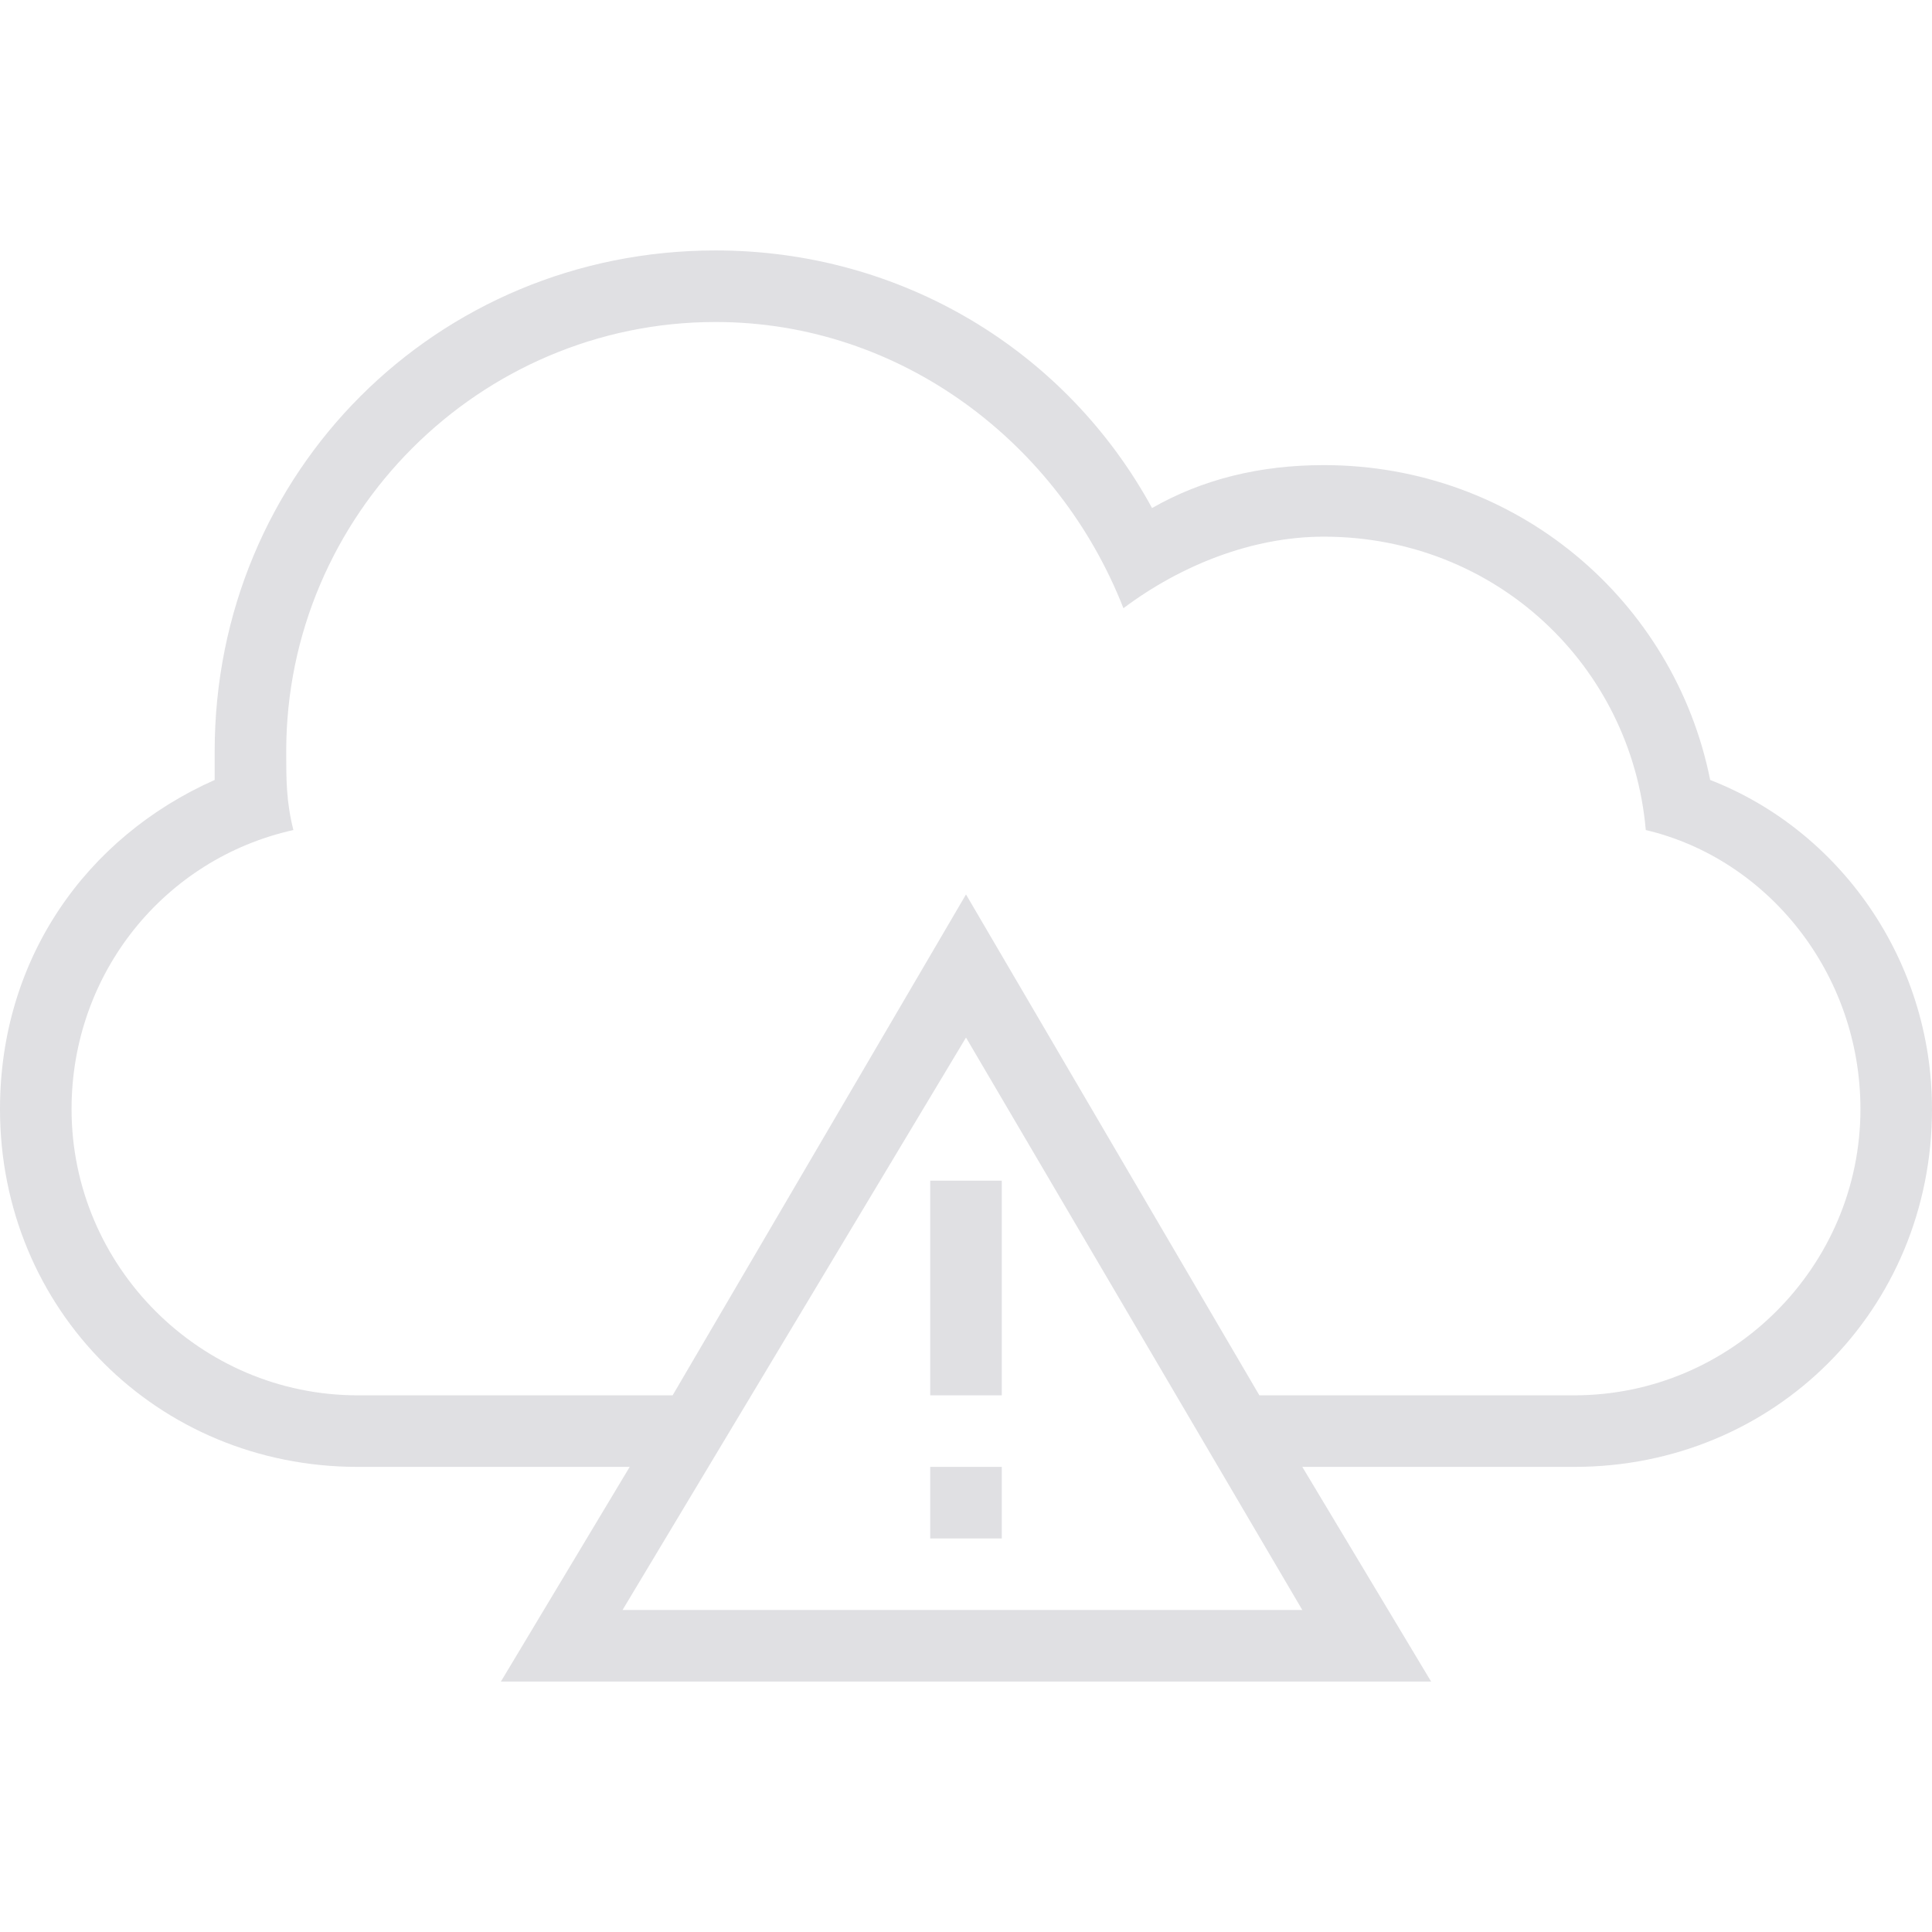 <?xml version="1.0" encoding="iso-8859-1"?>
<!-- Generator: Adobe Illustrator 16.0.0, SVG Export Plug-In . SVG Version: 6.00 Build 0)  -->
<!DOCTYPE svg PUBLIC "-//W3C//DTD SVG 1.1//EN" "http://www.w3.org/Graphics/SVG/1.1/DTD/svg11.dtd">
<svg version="1.1" id="Capa_1" xmlns="http://www.w3.org/2000/svg" xmlns:xlink="http://www.w3.org/1999/xlink" x="0px" y="0px"
	 width="516.375px" height="516.375px" viewBox="0 0 516.375 516.375" style="enable-background:new 0 0 516.375 516.375;"
	 xml:space="preserve">
<g>
	<g fill="#E0E0E3">
		<rect x="248.625" y="392.062" width="19.125" height="19.125"/>
		<path d="M457.088,208.462c-9.562-47.812-51.638-84.15-103.275-84.15c-17.213,0-32.513,3.825-45.9,11.475
			c-22.949-42.075-66.937-68.85-116.662-68.85c-74.587,0-133.875,59.288-133.875,133.875c0,1.913,0,5.737,0,7.65
			C22.95,223.763,0,256.275,0,296.438c0,53.55,42.075,95.625,95.625,95.625H168.3l-34.425,57.375H382.5l-34.425-57.375h72.675
			c53.55,0,95.625-42.075,95.625-95.625C516.375,256.275,491.513,221.85,457.088,208.462z M348.075,430.312H166.388l91.8-153
			L348.075,430.312z M420.75,372.938H336.6l-78.412-133.875l-78.413,133.875h-84.15c-42.075,0-76.5-34.425-76.5-76.5
			c0-36.338,24.862-66.938,59.288-74.588C76.5,214.2,76.5,208.462,76.5,200.812c0-63.112,51.638-114.75,114.75-114.75
			c49.725,0,91.8,32.513,109.013,76.5c15.3-11.475,34.425-19.125,53.55-19.125c45.9,0,82.237,34.425,86.062,78.412
			c32.513,7.65,57.375,38.25,57.375,74.588C497.25,338.513,462.825,372.938,420.75,372.938z"/>
		<rect x="248.625" y="315.562" width="19.125" height="57.375"/>
	</g>
</g>
<g>
</g>
<g>
</g>
<g>
</g>
<g>
</g>
<g>
</g>
<g>
</g>
<g>
</g>
<g>
</g>
<g>
</g>
<g>
</g>
<g>
</g>
<g>
</g>
<g>
</g>
<g>
</g>
<g>
</g>
</svg>
